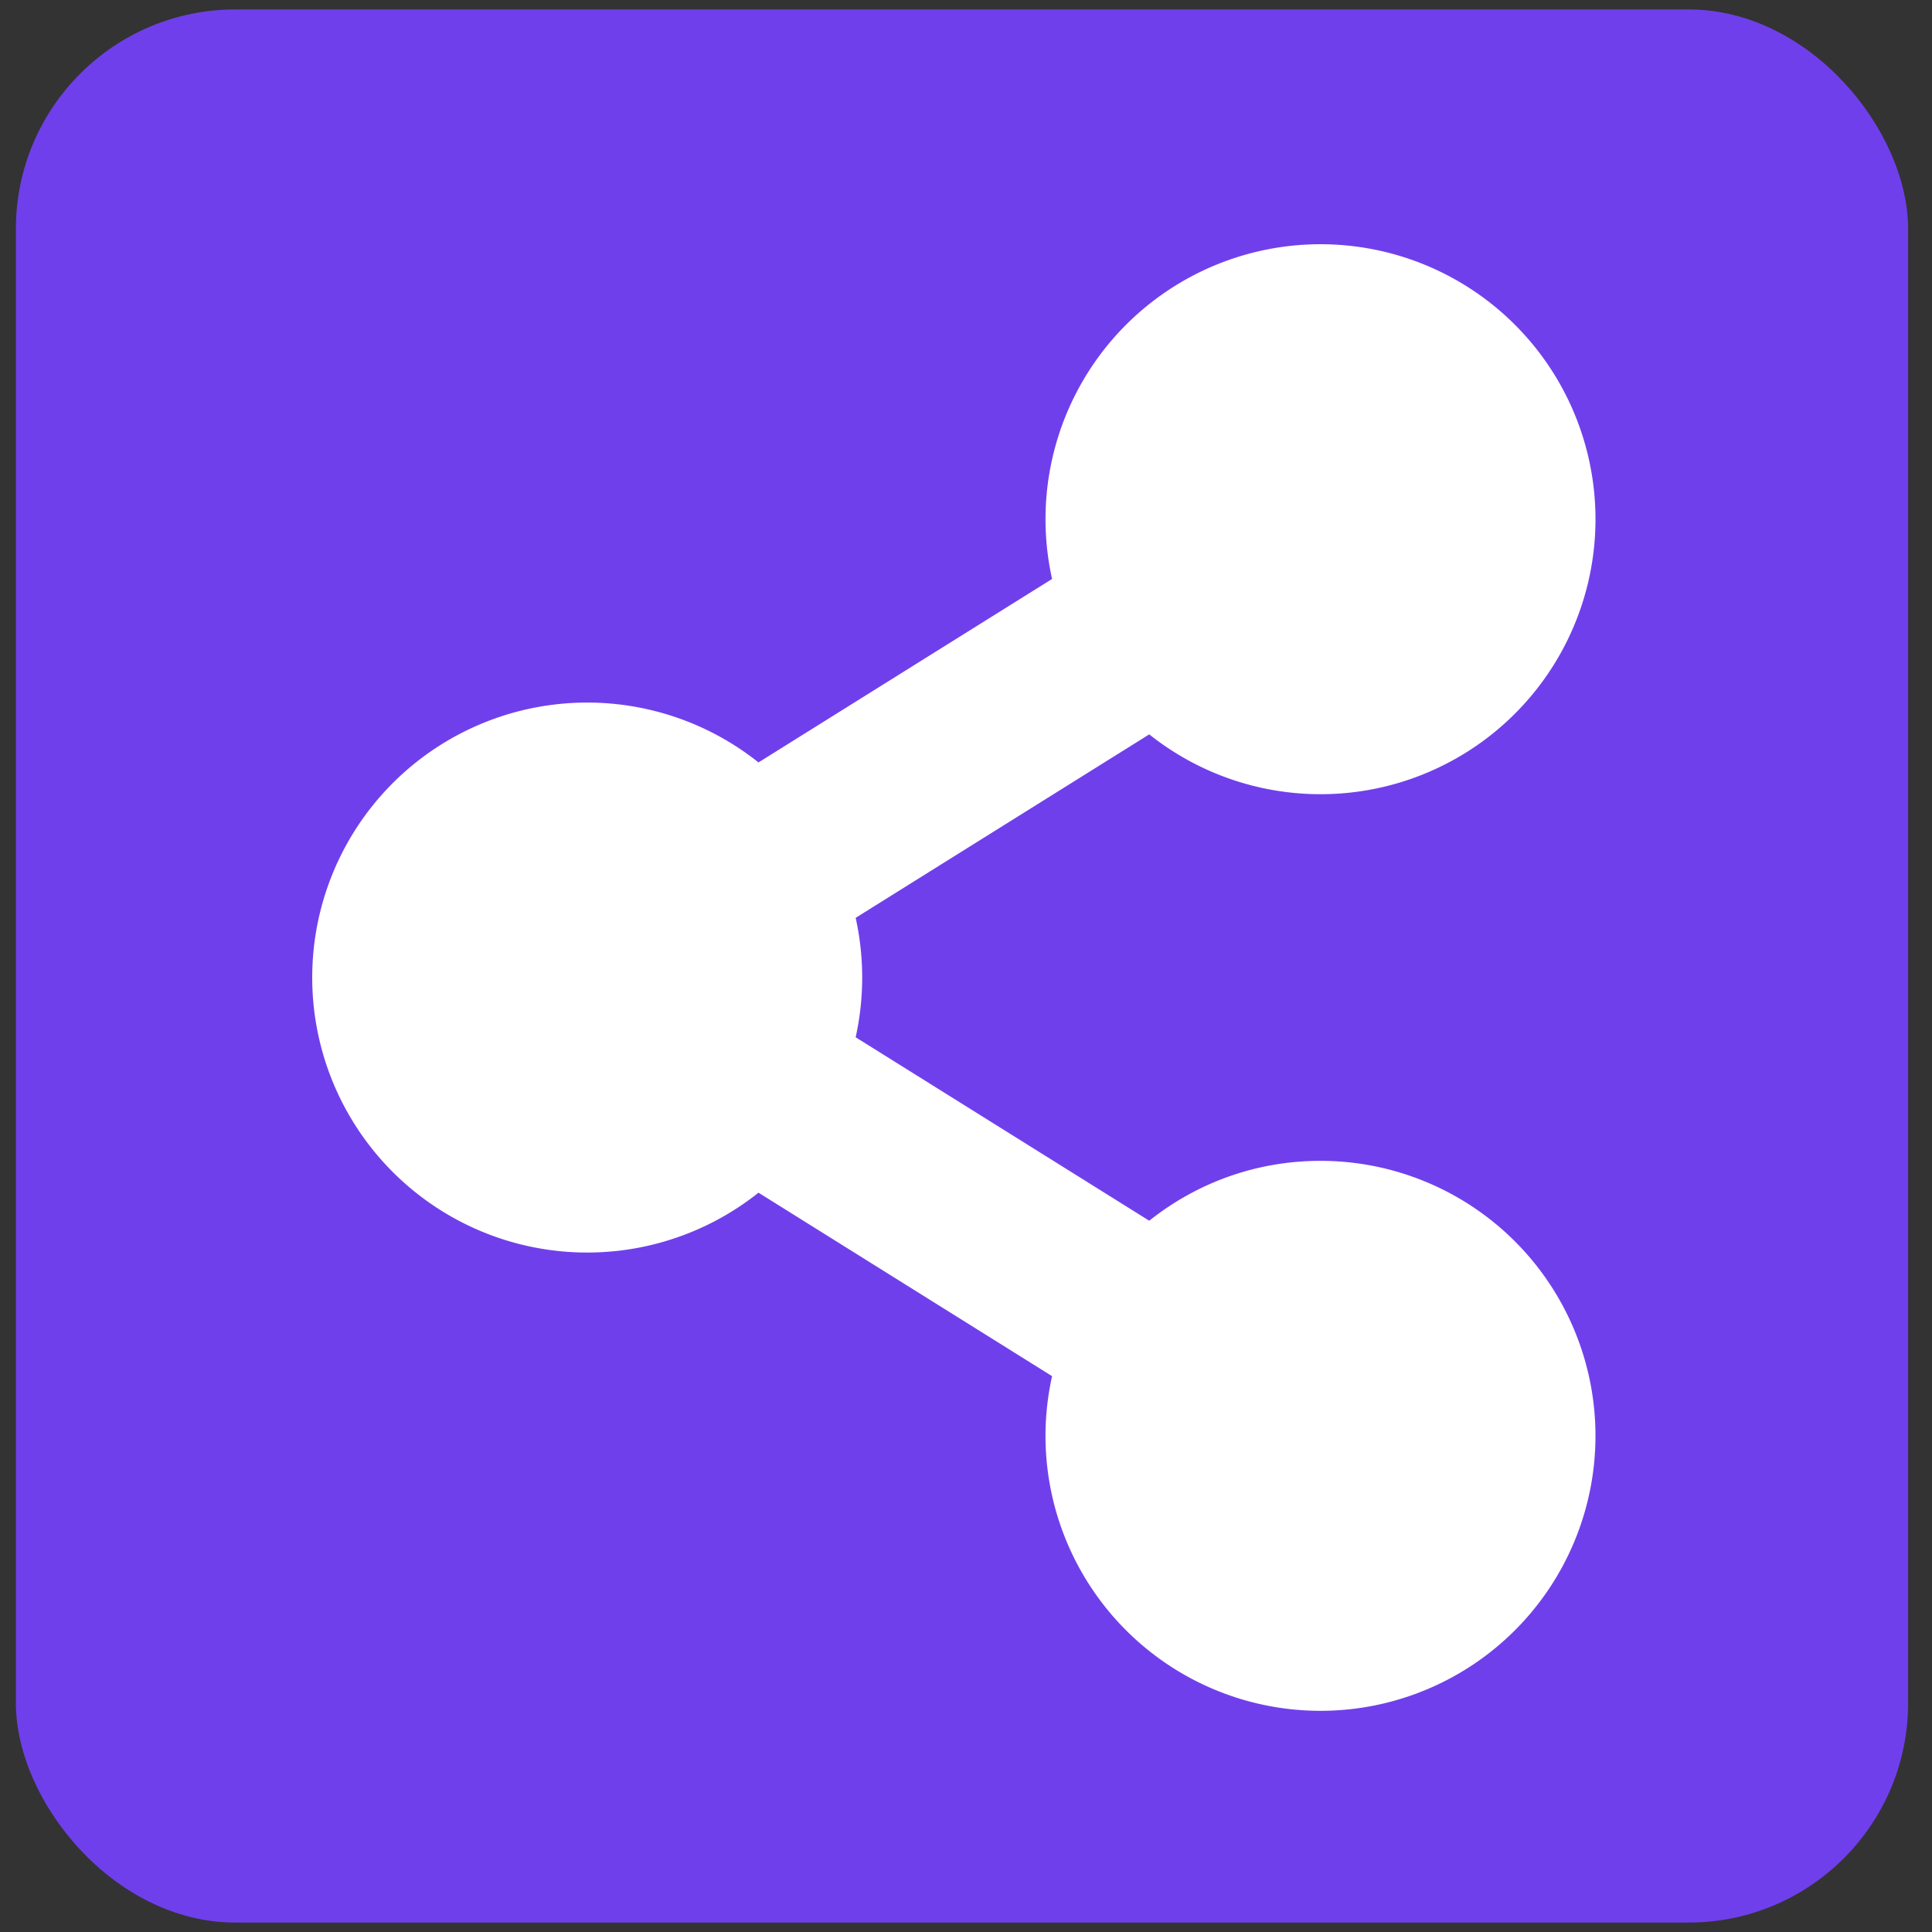 <svg width="27" height="27" xmlns="http://www.w3.org/2000/svg"><rect width="100%" height="100%" fill="#333333" stroke="none"/><rect style="fill:#703fec;fill-opacity:1;fill-rule:nonzero;stroke:none;stroke-width:.468;stroke-miterlimit:4;stroke-dasharray:1.404,1.404;stroke-dashoffset:0;stroke-opacity:1" width="26.444" height="26.736" x=".222" y=".132" ry="3.067"/><path style="fill:#fff;fill-opacity:1;stroke-width:0" d="M18.454 16.223c-.905 0-1.736.313-2.393.837l-4.103-2.564a3.865 3.865 0 0 0 0-1.669l4.103-2.564a3.843 3.843 0 1 0-1.358-2.172L10.6 10.655a3.843 3.843 0 1 0 0 6.013l4.103 2.564a3.855 3.855 0 0 0-.092.834 3.843 3.843 0 1 0 3.843-3.843z"/></svg>